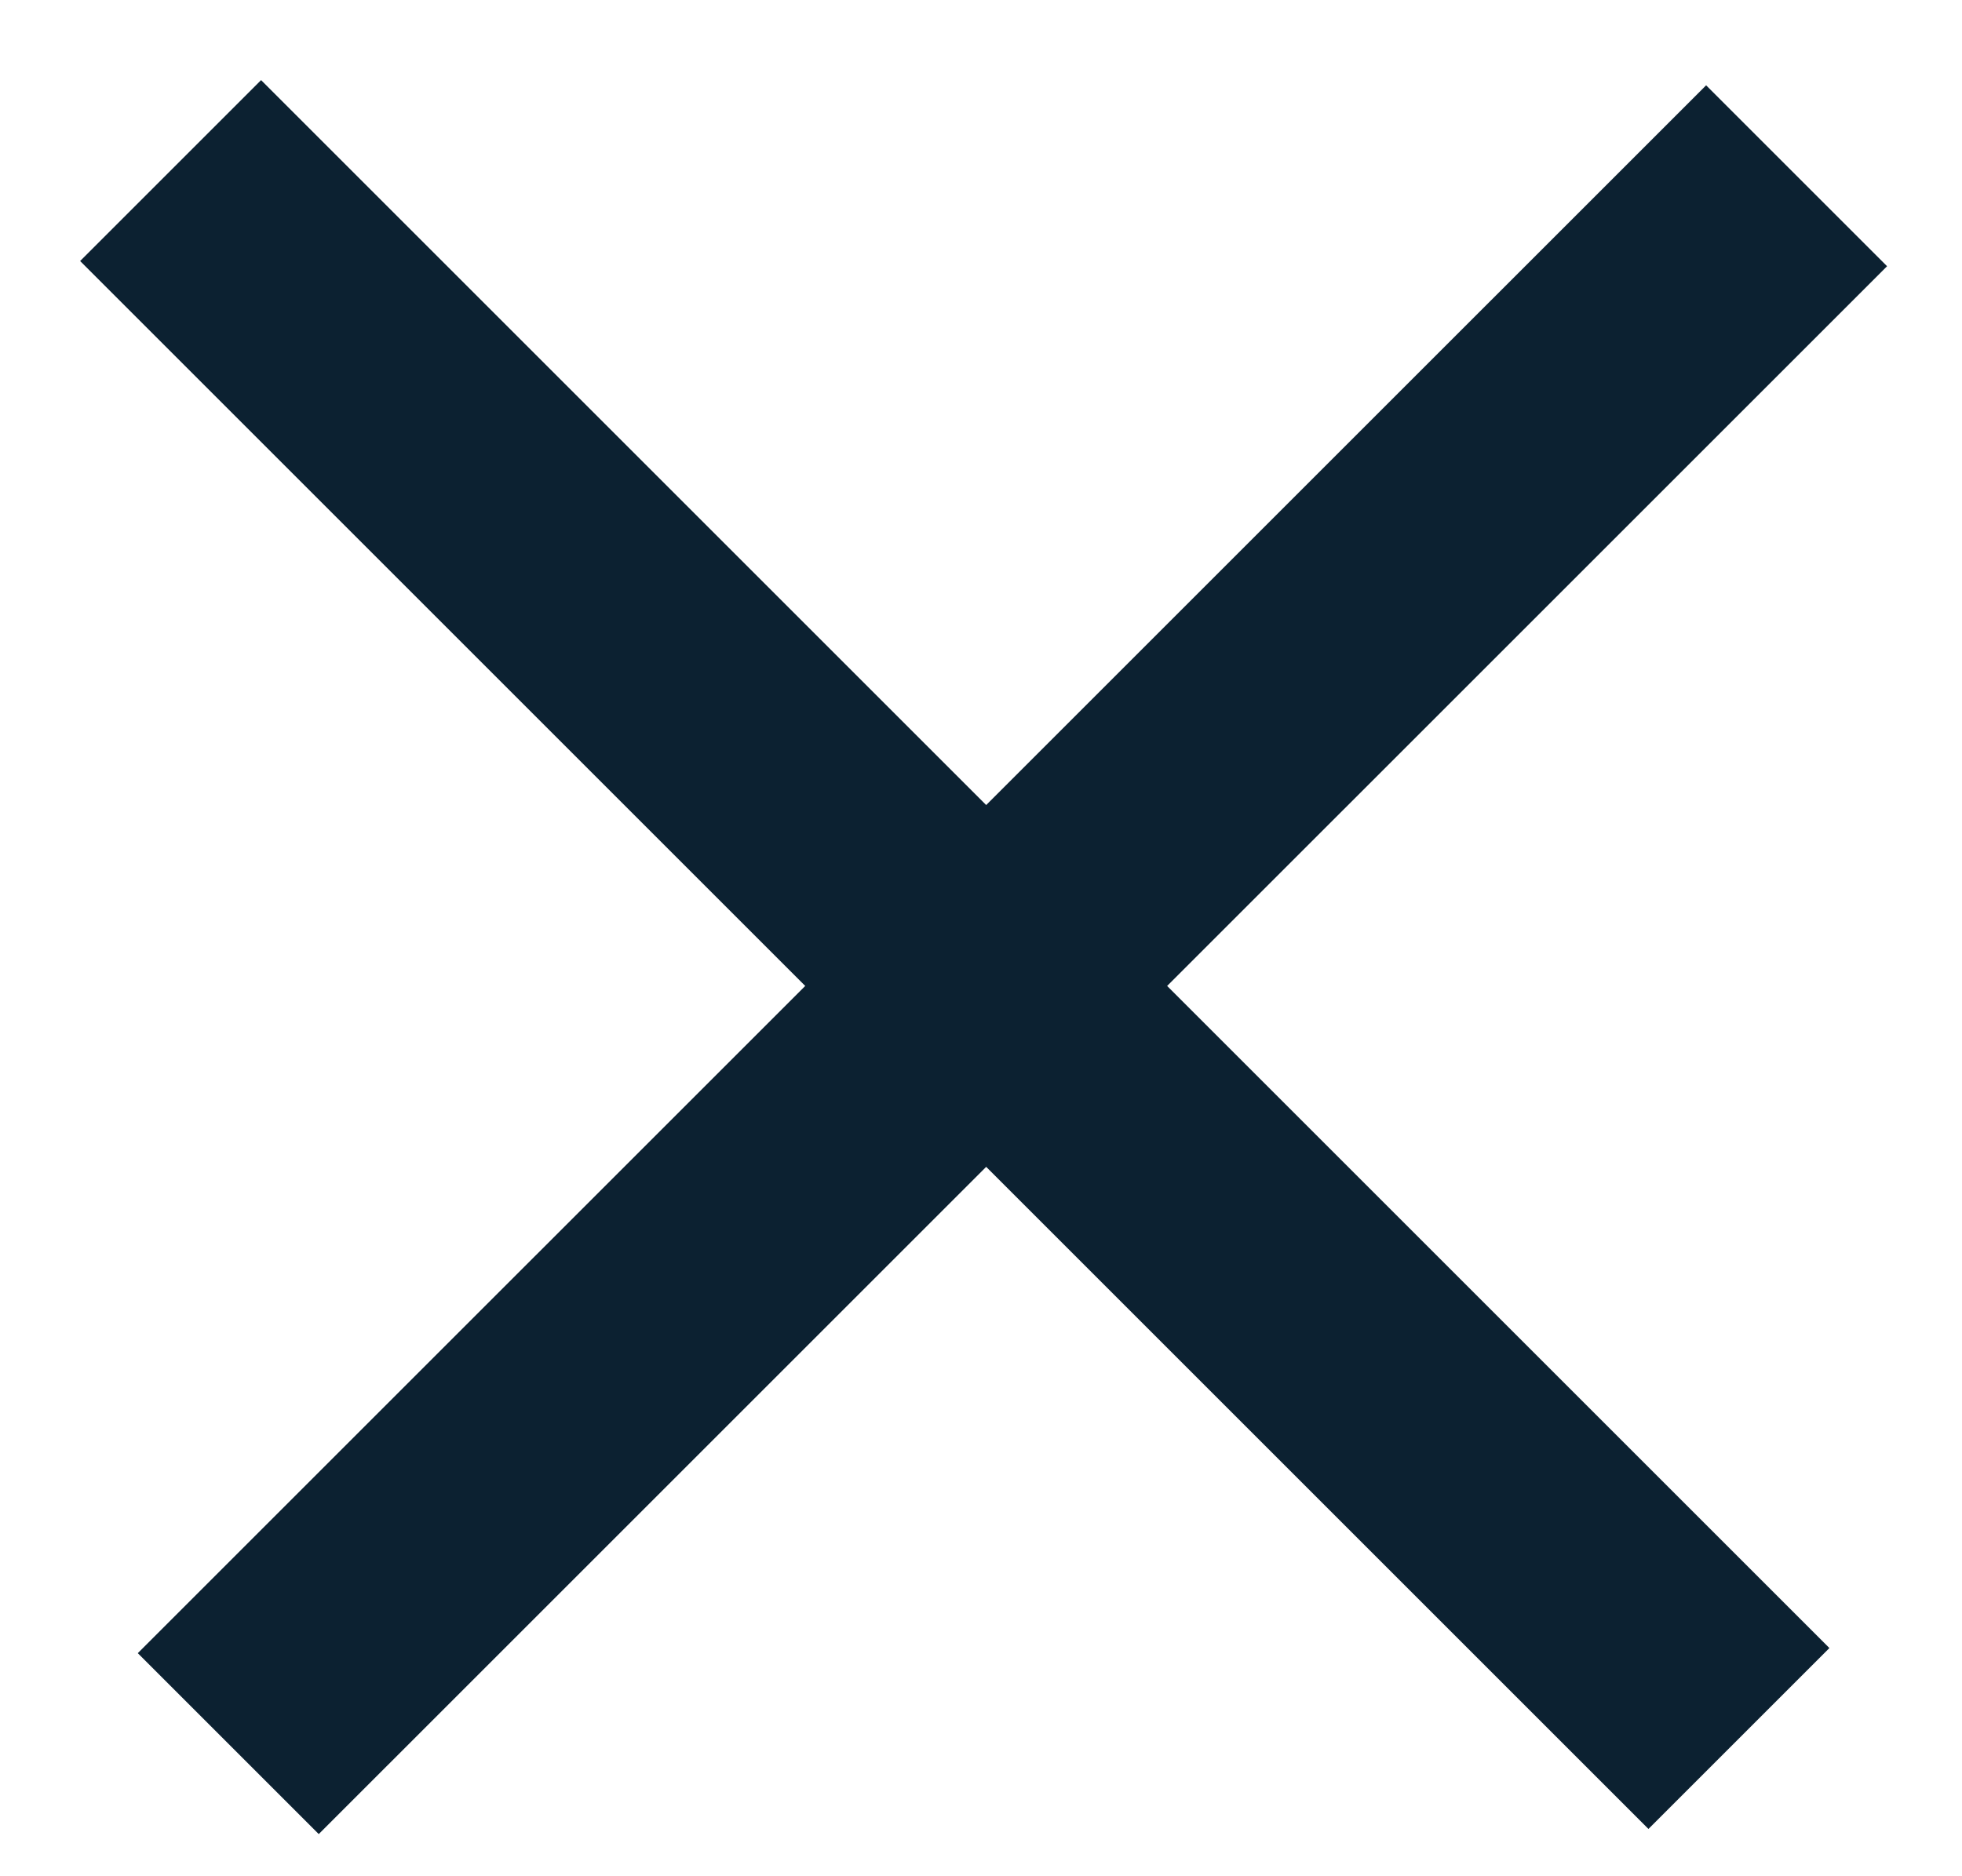 <svg width="23" height="22" viewBox="0 0 23 22" fill="none" xmlns="http://www.w3.org/2000/svg">
<path d="M2 2L20.385 20.385" stroke="#0C2131" stroke-width="3"/>
<line x1="21.061" y1="2.061" x2="2.676" y2="20.445" stroke="#0C2131" stroke-width="3"/>
</svg>
